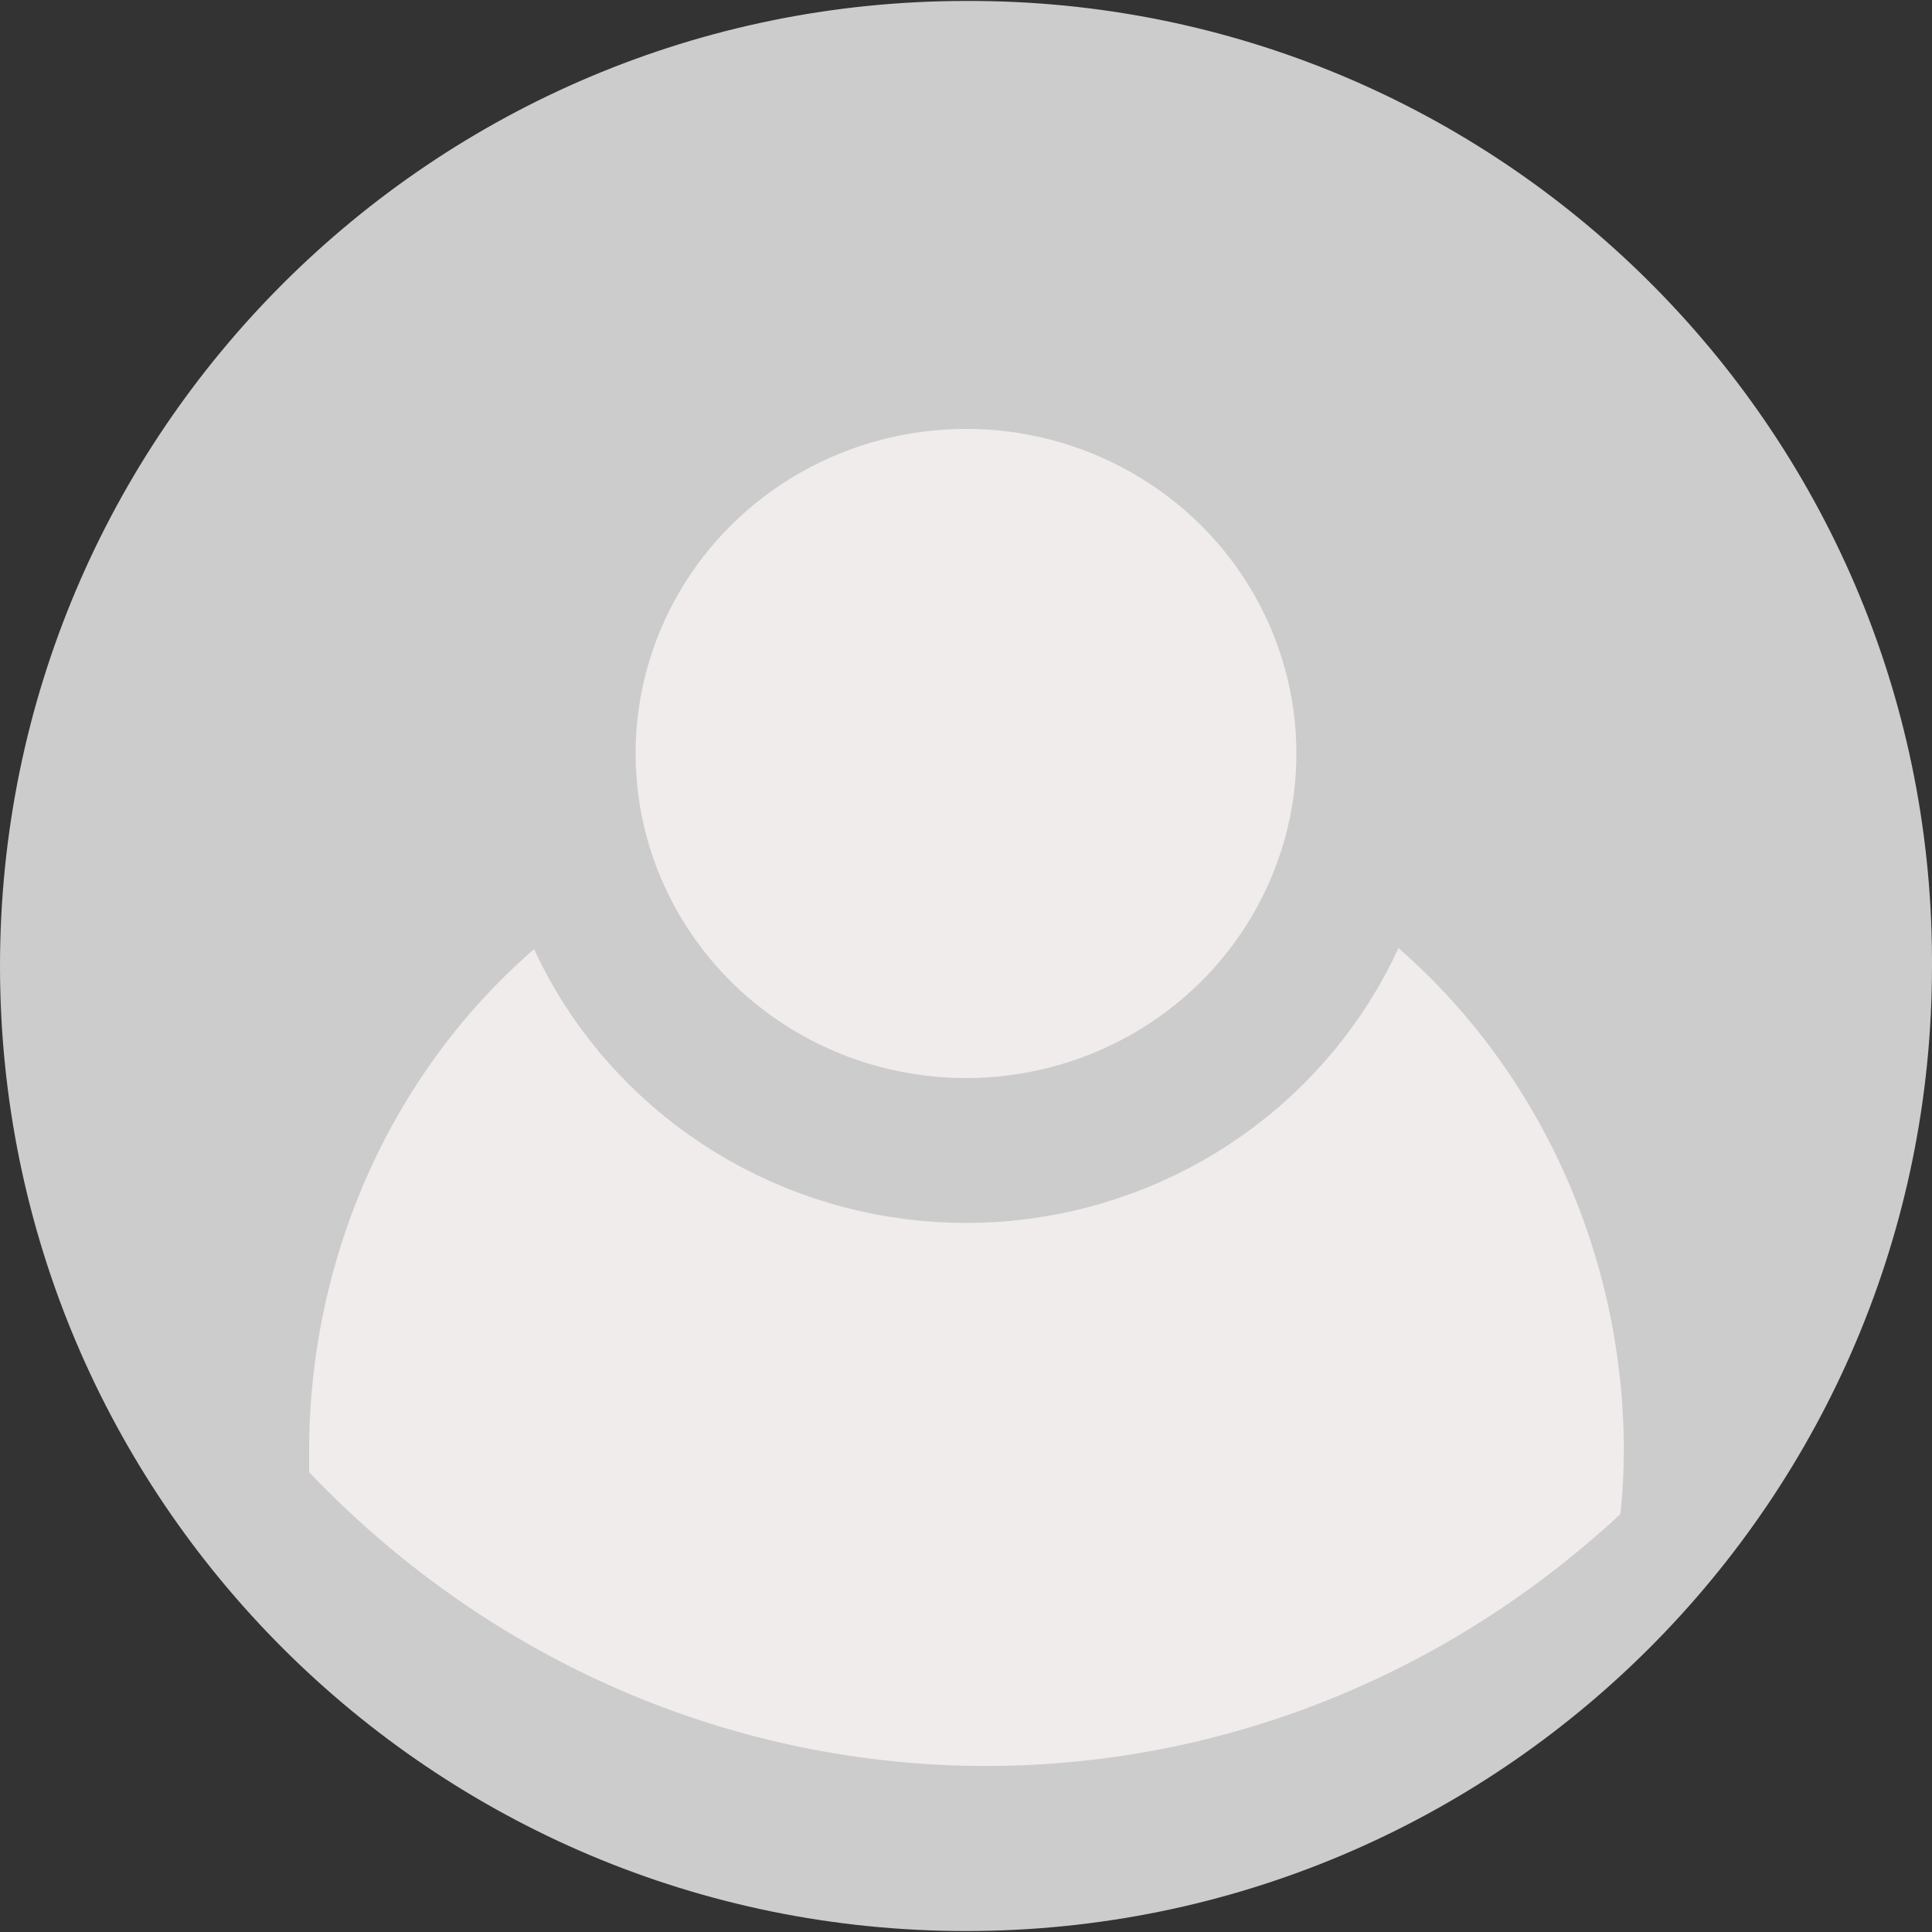 <?xml version="1.0" encoding="utf-8"?>
<!-- Generator: Adobe Illustrator 23.0.2, SVG Export Plug-In . SVG Version: 6.00 Build 0)  -->
<svg version="1.1" id="Calque_1" xmlns="http://www.w3.org/2000/svg" xmlns:xlink="http://www.w3.org/1999/xlink" x="0px" y="0px"
	 viewBox="0 0 200 200" style="enable-background:new 0 0 200 200;" xml:space="preserve">
<rect x="0" y="0" width="200" height="200" fill="#333333" stroke="none"/>
<style type="text/css">
	.st0{fill:#CDCCCC;}
	.st1{fill:#F0ECEC;stroke:#CDCCCC;stroke-miterlimit:10;}
	.st2{fill:#F0ECEC;stroke:#CDCCCC;stroke-width:15;stroke-miterlimit:10;}
</style>
<title>Plan de travail 1</title>
<path class="st0" d="M200,100c0,55.2-44.8,99.9-100,99.9S0,155.2,0,100C0,44.8,44.8,0.1,100,0.1c55-0.2,99.8,44.2,100,99.1
	C200,99.5,200,99.7,200,100z"/>
<path class="st1" d="M168.6,149.7c0,2.4-0.1,4.9-0.4,7.3c-39.5,36.7-99.4,34.8-136.7-4.4c0-1,0-2,0-3.1c0.3-25.2,13.7-48.1,35-59.6
	c21.1-11.8,46.3-11.8,67.4,0C155,101.6,168.4,124.6,168.6,149.7z"/>
<ellipse class="st2" cx="100" cy="78" rx="41.7" ry="41.1"/>
</svg>
